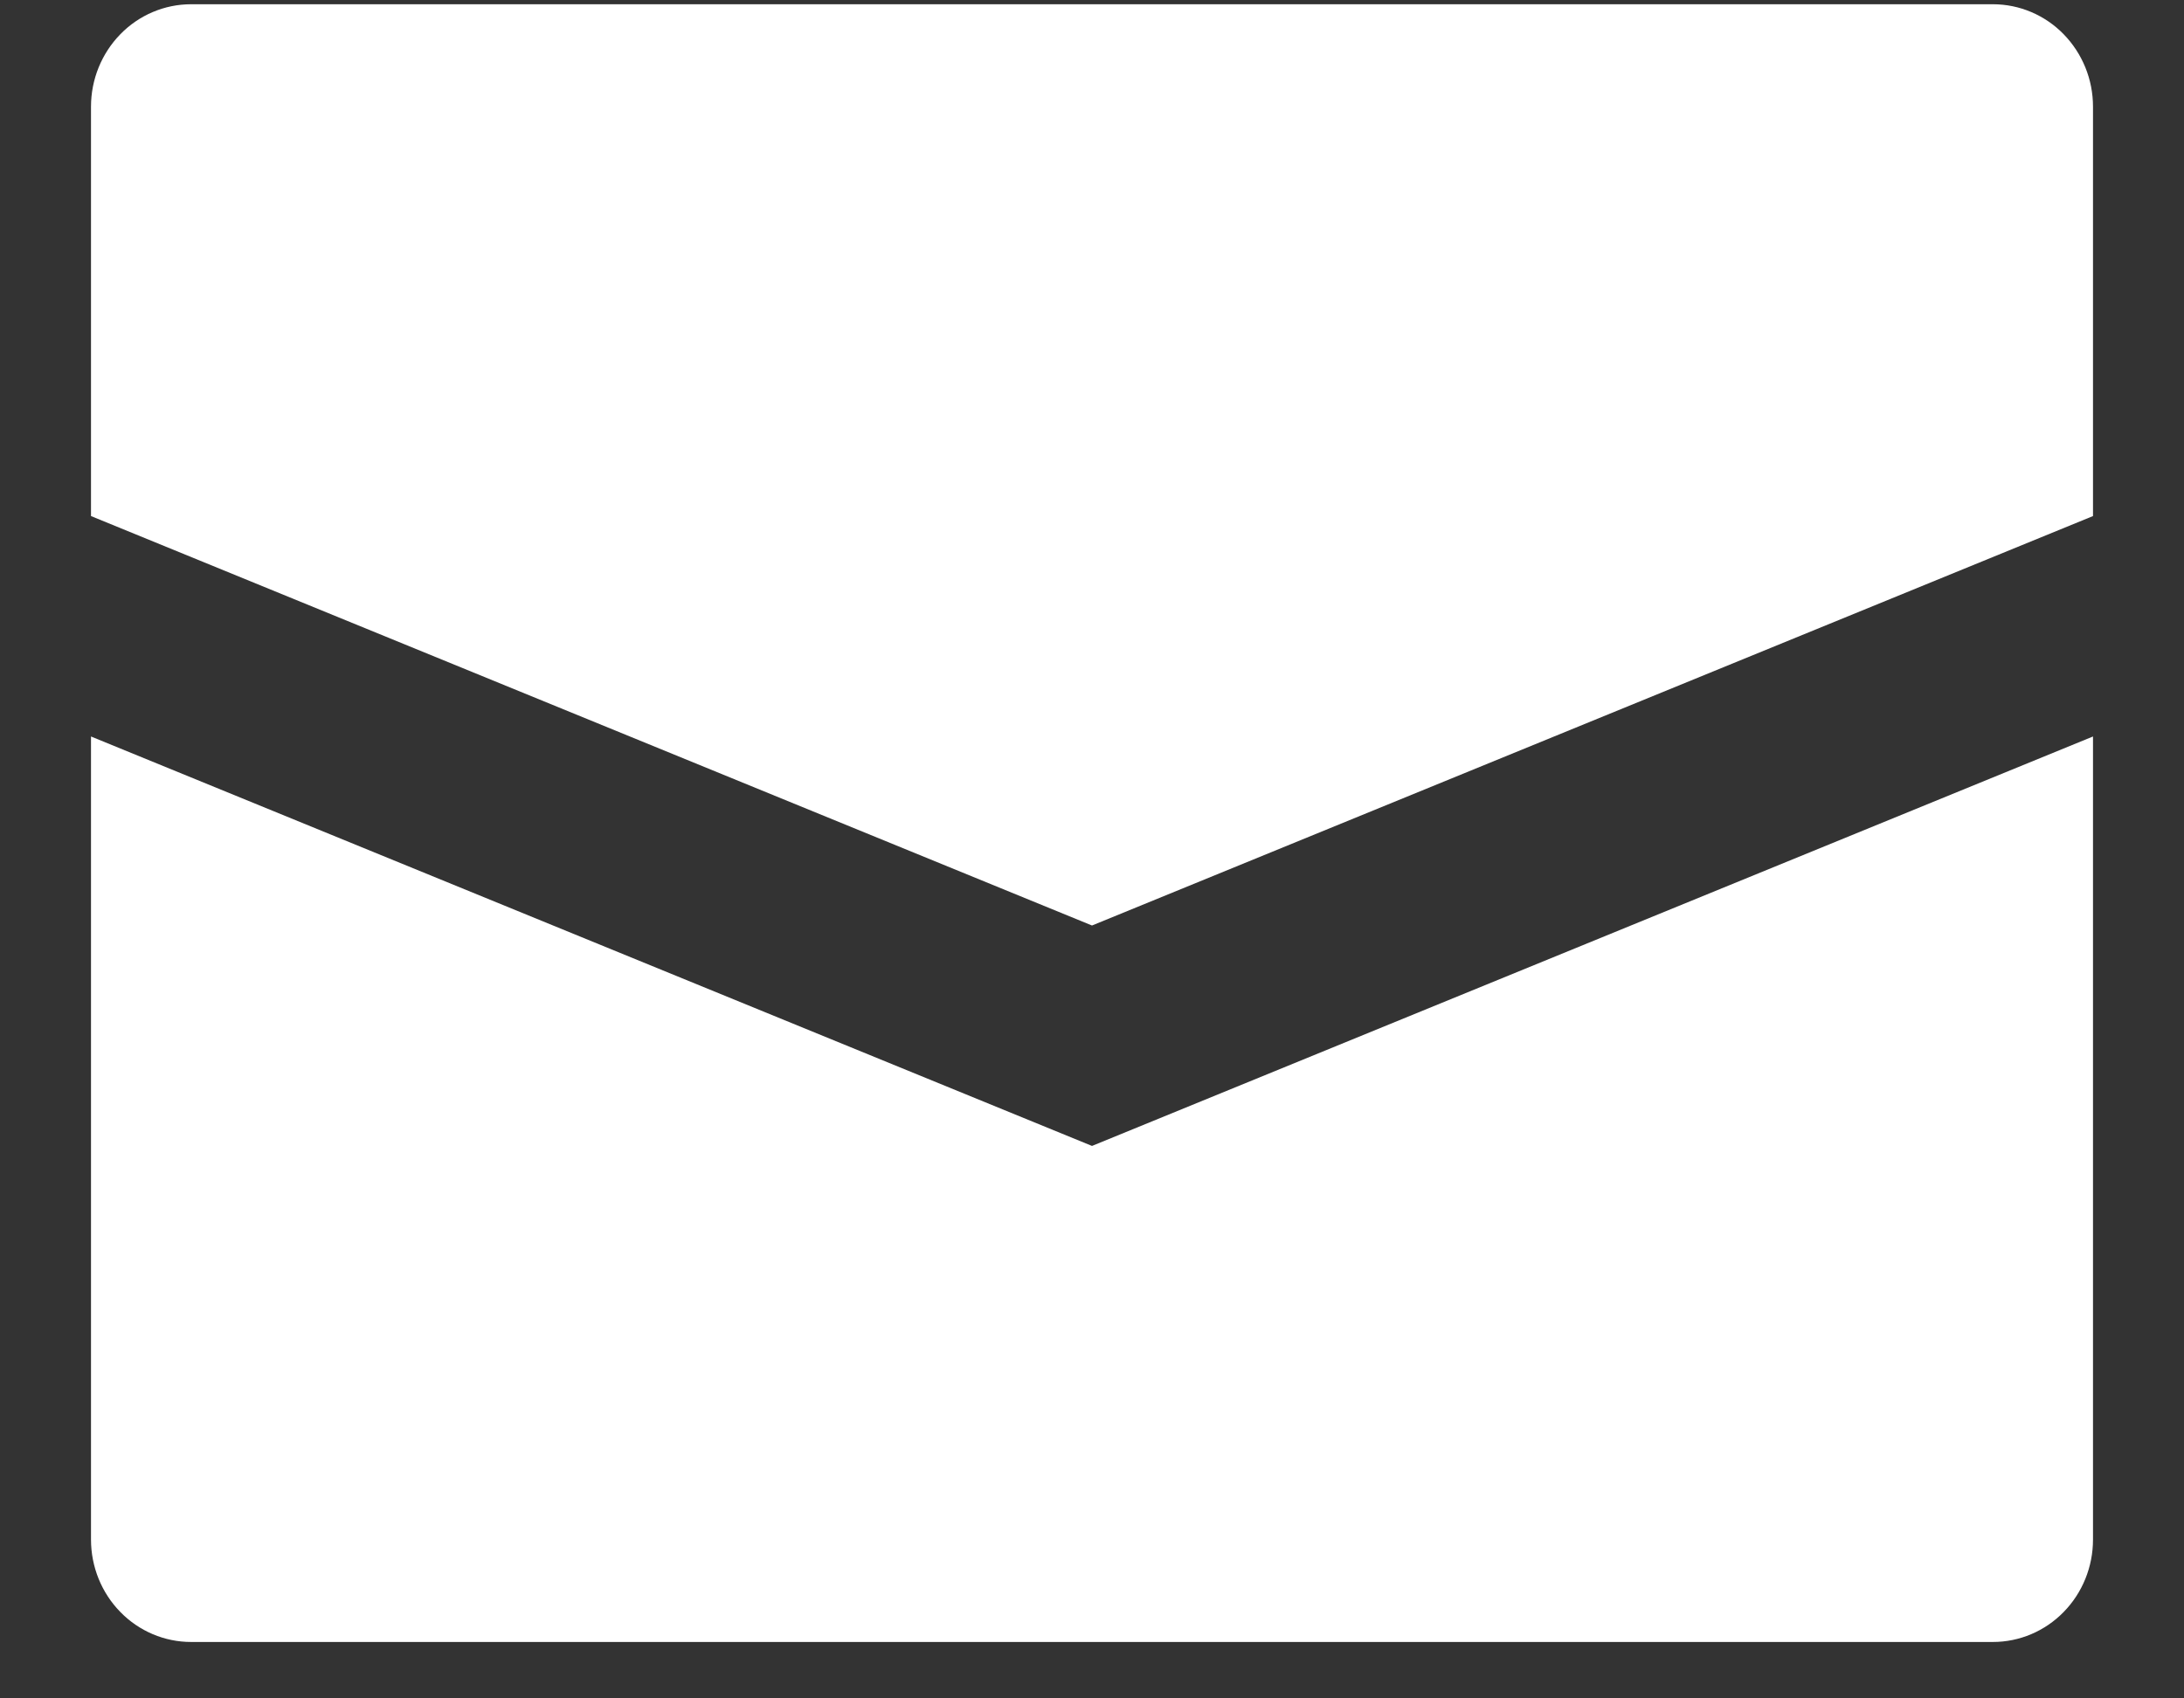 <svg width="18" height="14" viewBox="0 0 18 14" fill="none" xmlns="http://www.w3.org/2000/svg">
<rect x="0" y="0" width="18" height="14" fill="#333333" stroke="none"/>
<path d="M17.25 0.879V4.254L9 7.629L0.75 4.254V0.879C0.75 0.655 0.837 0.441 0.992 0.282C1.146 0.124 1.356 0.035 1.575 0.035H16.425C16.644 0.035 16.854 0.124 17.008 0.282C17.163 0.441 17.25 0.655 17.25 0.879ZM0.75 6.071V12.691C0.75 12.915 0.837 13.13 0.992 13.288C1.146 13.446 1.356 13.535 1.575 13.535H16.425C16.644 13.535 16.854 13.446 17.008 13.288C17.163 13.13 17.25 12.915 17.25 12.691V6.071L9 9.446L0.75 6.071Z" fill="white"/>
</svg>

